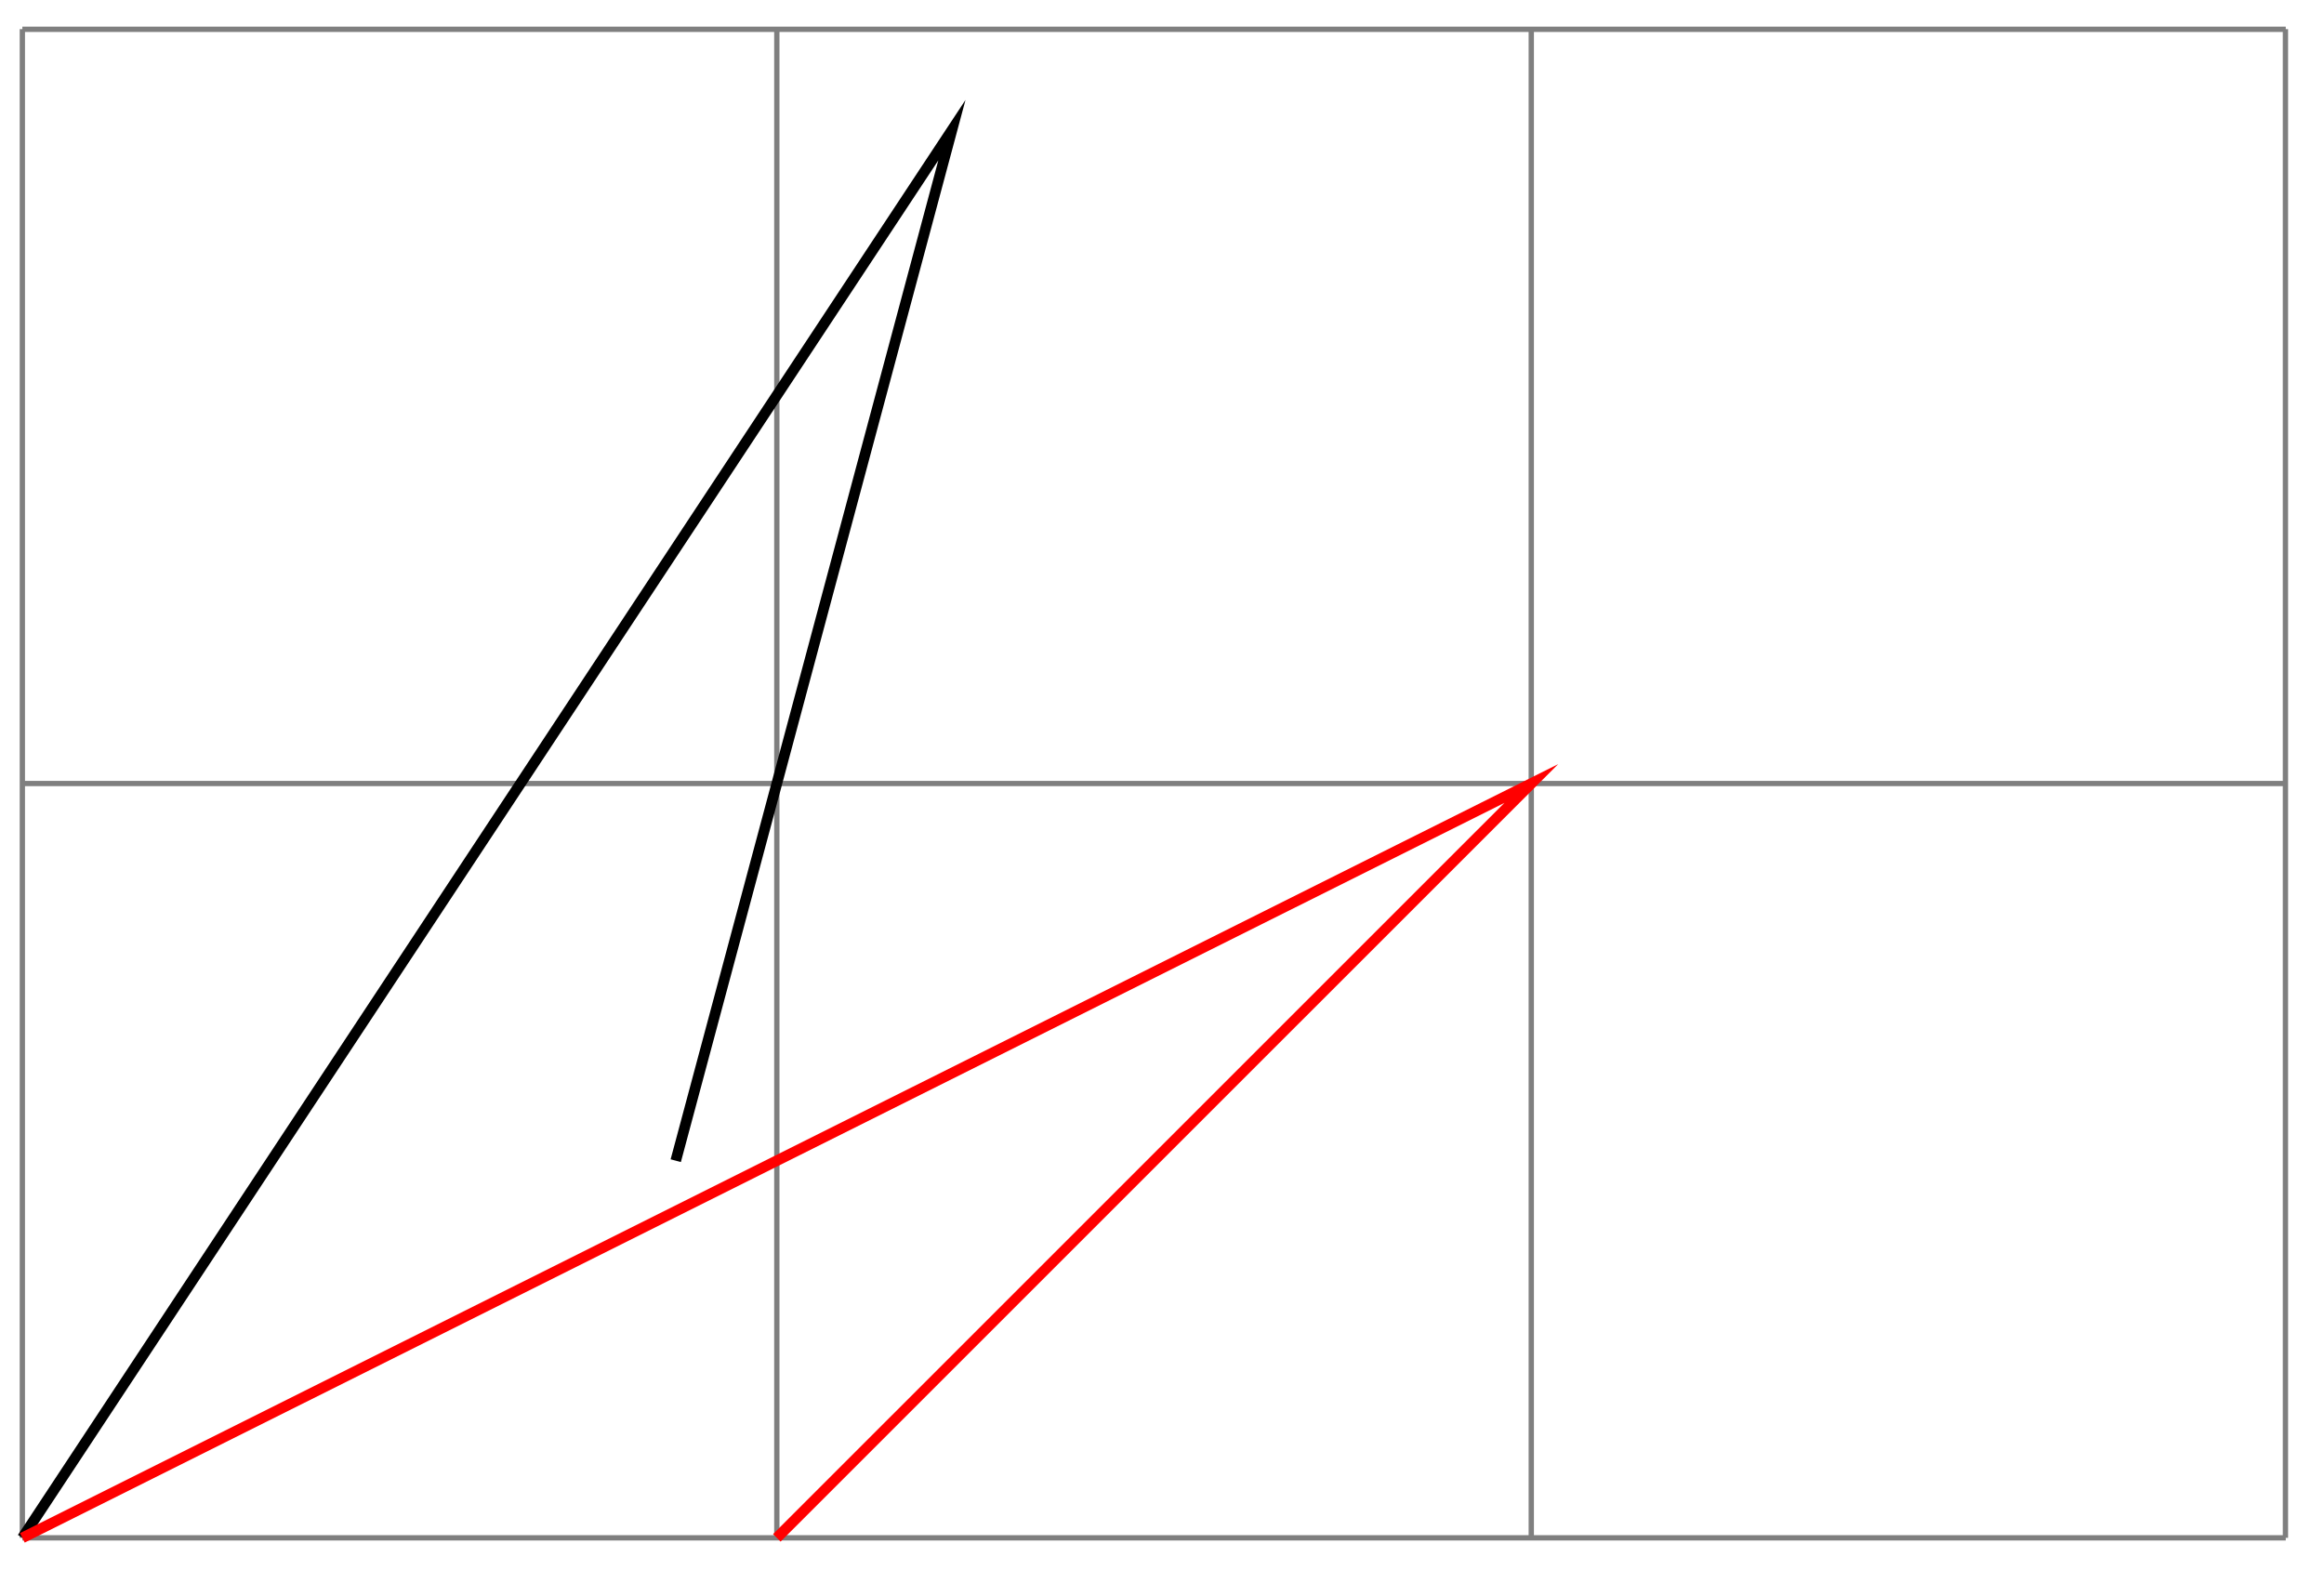 <svg xmlns="http://www.w3.org/2000/svg" width="87.32" height="58.988"><defs><clipPath id="a"><path d="M0 0h42v58.98H0Zm0 0"/></clipPath><clipPath id="b"><path d="M0 23h64v35.98H0Zm0 0"/></clipPath></defs><path fill="none" stroke="#7F7F7F" stroke-miterlimit="10" stroke-width=".199" d="M.84 57.785h85.043M.84 29.441h85.043M.84 1.101h85.043M.84 57.786V1.094m28.348 56.691V1.094m28.347 56.691V1.094m28.336 56.691V1.094"/><g clip-path="url(#a)"><path fill="none" stroke="#000" stroke-miterlimit="10" stroke-width=".399" d="M.84 57.785 35.766 4.891 25.39 43.613"/></g><g clip-path="url(#b)"><path fill="none" stroke="red" stroke-miterlimit="10" stroke-width=".399" d="m.84 57.785 56.695-28.344-28.347 28.344"/></g></svg>